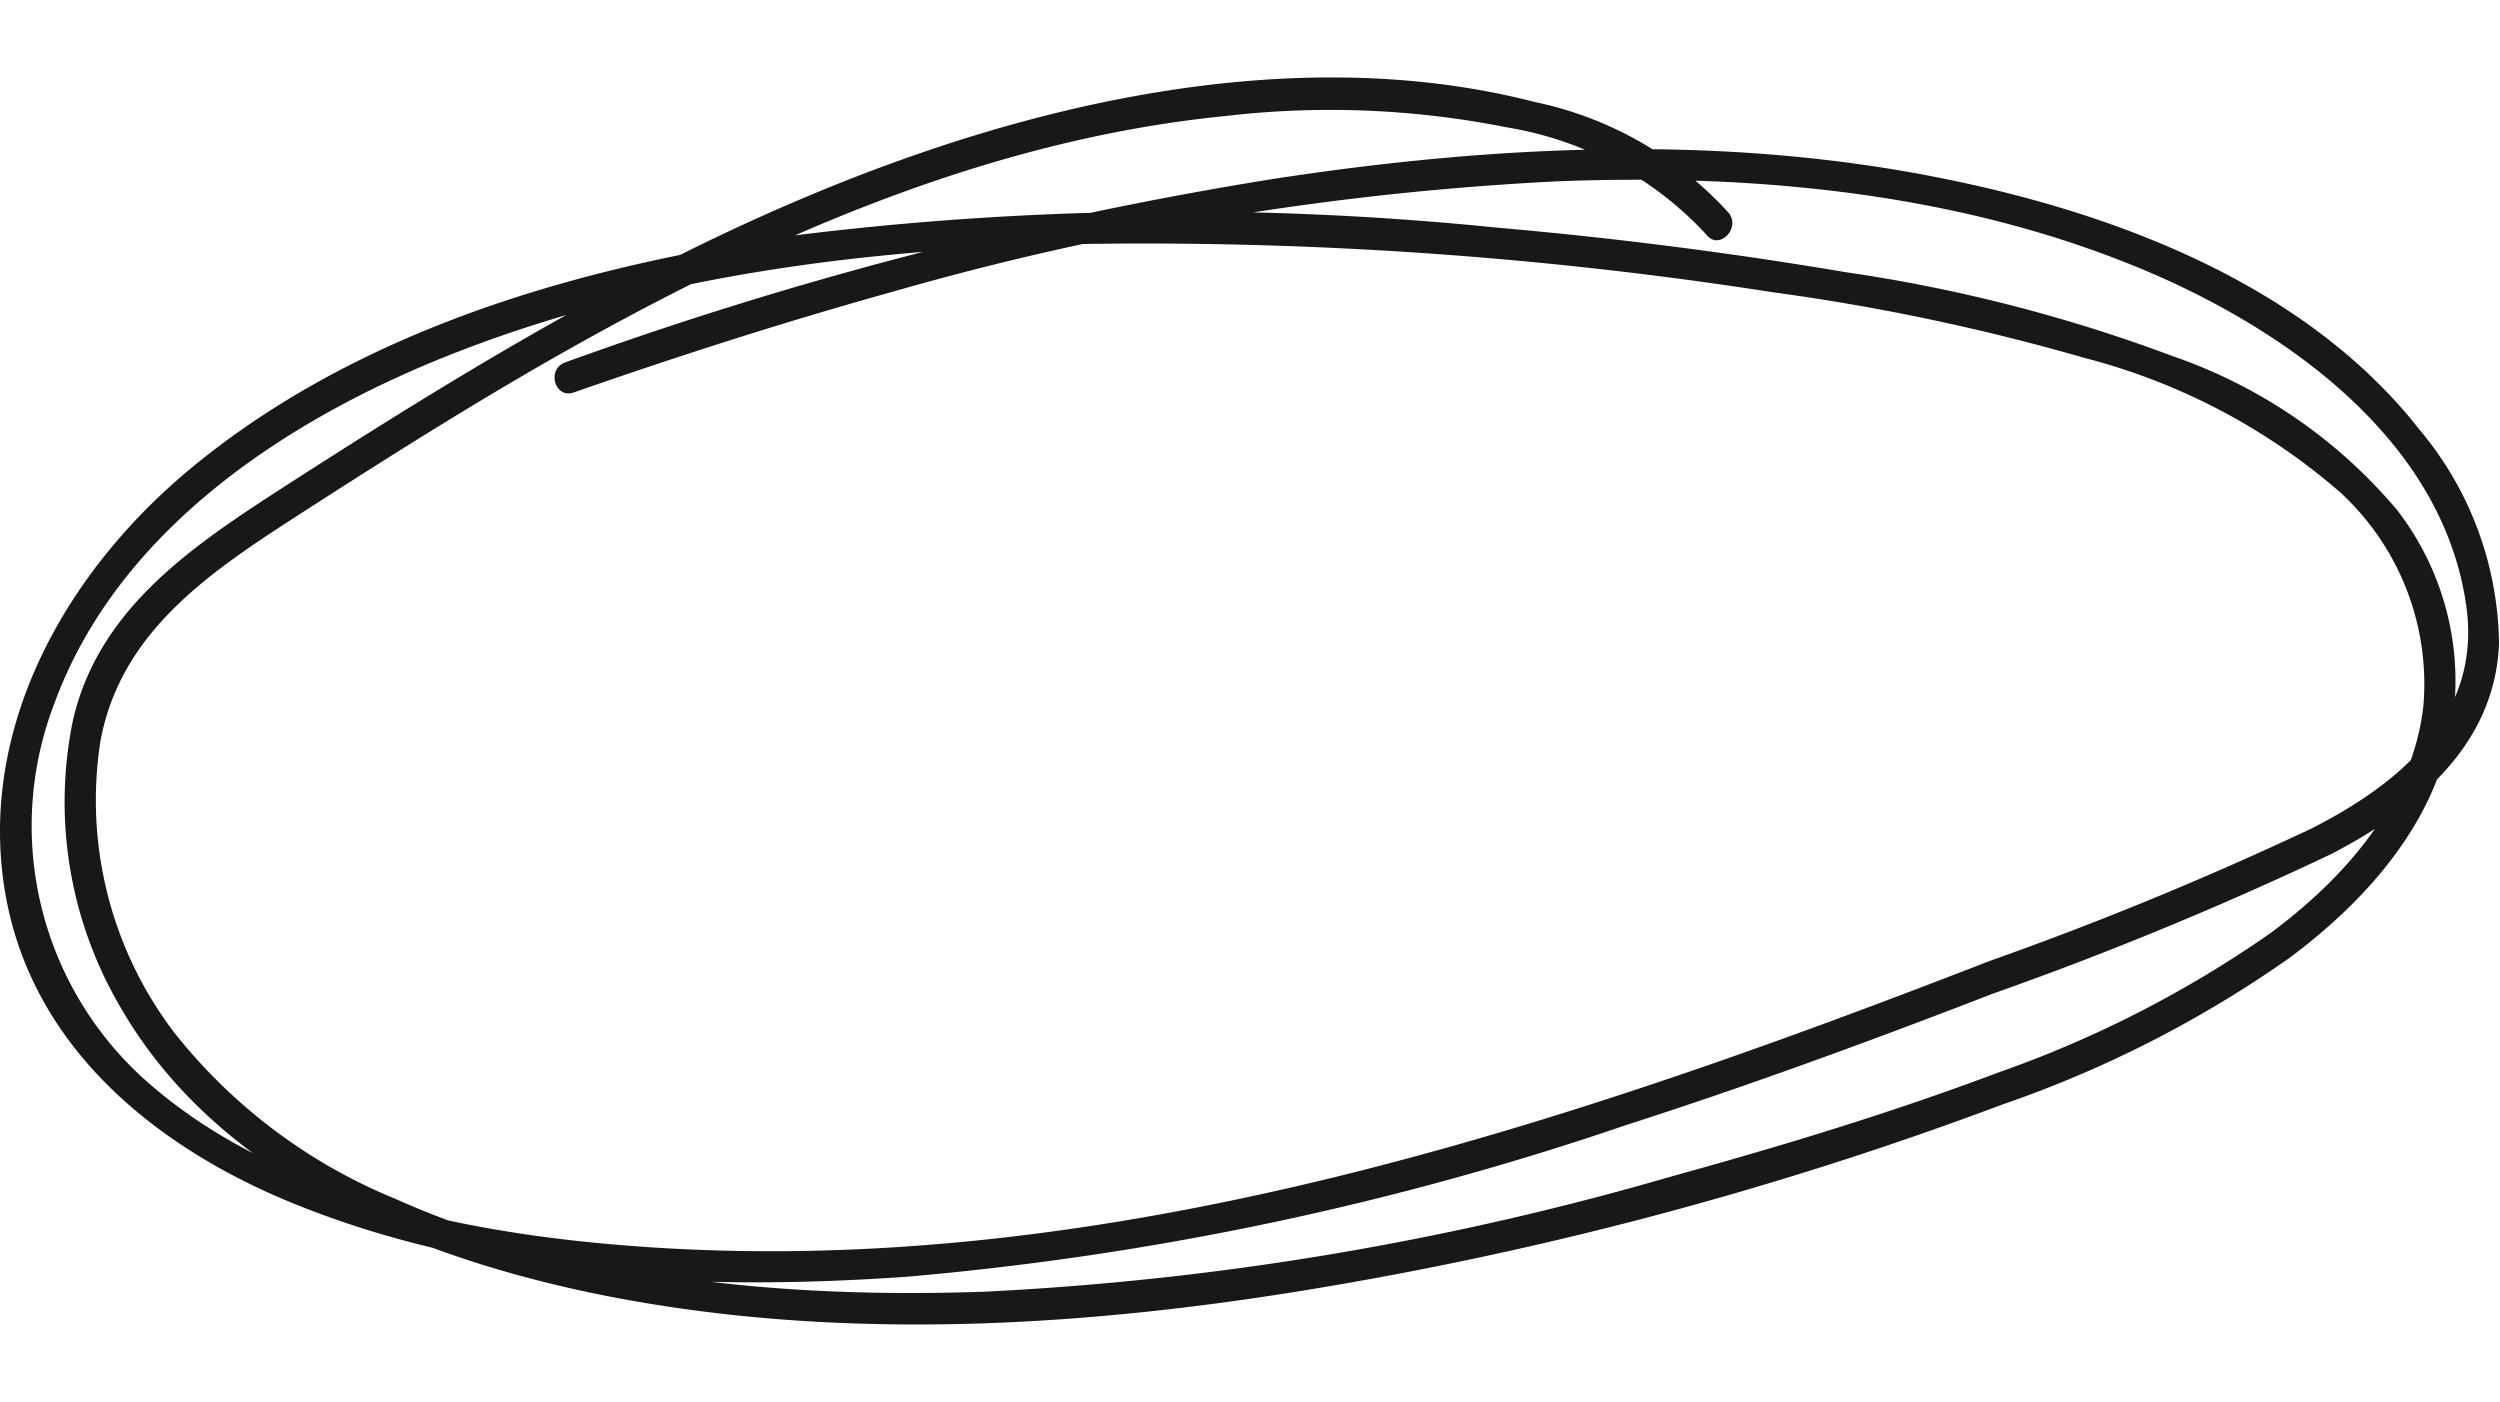 <?xml version="1.0" encoding="UTF-8" standalone="no"?>
<svg
   xmlns:dc="http://purl.org/dc/elements/1.1/"
   xmlns:cc="http://creativecommons.org/ns#"
   xmlns:rdf="http://www.w3.org/1999/02/22-rdf-syntax-ns#"
   xmlns:svg="http://www.w3.org/2000/svg"
   xmlns="http://www.w3.org/2000/svg"
   xmlns:sodipodi="http://sodipodi.sourceforge.net/DTD/sodipodi-0.dtd"
   xmlns:inkscape="http://www.inkscape.org/namespaces/inkscape"
   id="Livello_2"
   data-name="Livello 2"
   width="82"
   height="46"
   viewBox="0 0 82 46"
   version="1.1"
   sodipodi:docname="marker_ellisse.svg"
   inkscape:version="0.92.5 (2060ec1f9f, 2020-04-08)">
  <defs
     id="defs7" />
  <sodipodi:namedview
     pagecolor="#ffffff"
     bordercolor="#666666"
     borderopacity="1"
     objecttolerance="10"
     gridtolerance="10"
     guidetolerance="10"
     inkscape:pageopacity="0"
     inkscape:pageshadow="2"
     inkscape:window-width="1920"
     inkscape:window-height="1023"
     id="namedview5"
     showgrid="false"
     inkscape:zoom="4.6400881"
     inkscape:cx="40.947498"
     inkscape:cy="20.433001"
     inkscape:window-x="0"
     inkscape:window-y="0"
     inkscape:window-maximized="1"
     inkscape:current-layer="Livello_2" />
  <g
     id="Livello_1"
     data-name="Livello 1"
     transform="matrix(1.001,0,0,1.001,-5.2703841e-4,2.54)">
    <path
       id="Tracciato_20"
       data-name="Tracciato 20"
       d="M 55.921,5.138 A 11.417,11.417 0 0 0 49.352,1.61 29.543,29.543 0 0 0 40.166,1.241 C 32.805,1.969 25.844,4.905 19.424,8.447 16.132,10.261 12.949,12.271 9.79,14.308 6.906,16.17 3.956,18.12 3.29,21.723 a 12.568,12.568 0 0 0 2.418,9.552 17.863,17.863 0 0 0 7.228,5.441 c 5.979,2.672 12.841,3.274 19.316,3.05 A 97.7,97.7 0 0 0 54.79,35.983 c 3.6,-0.994 7.194,-2.083 10.689,-3.4 a 36.864,36.864 0 0 0 8.908,-4.561 c 2.448,-1.814 4.679,-4.329 5.021,-7.472 A 8.532,8.532 0 0 0 76.708,13.598 20.586,20.586 0 0 0 68.317,9.173 71.408,71.408 0 0 0 58.117,7.021 133.777,133.777 0 0 0 35.782,5.431 C 28.83,5.549 21.699,6.398 15.157,8.907 9.639,11.018 3.9,14.69 1.779,20.494 A 11.182,11.182 0 0 0 4.835,32.9 c 4.344,3.821 10.746,5.018 16.323,5.4 15.165,1.046 30.092,-3.957 44.036,-9.371 A 113.771,113.771 0 0 0 75.747,24.585 C 78.637,23.113 81.303,20.9 80.816,17.33 80.091,12.021 75.2,8.451 70.633,6.45 64.506,3.784 57.65,3.125 51.033,3.382 A 96.323,96.323 0 0 0 29.214,7.01 C 25.693,7.992 22.238,9.1 18.8,10.3 18.177,10.521 17.893,9.529 18.528,9.312 a 127.486,127.486 0 0 1 23.137,-6 c 7.3,-1.124 14.857,-1.49 22.112,0 5.671,1.155 11.807,3.5 15.492,8.195 a 11.086,11.086 0 0 1 2.615,7.019 c -0.127,3.346 -2.742,5.471 -5.5,6.9 A 115.987,115.987 0 0 1 65.3,30 c -3.963,1.533 -7.956,3 -12,4.3 A 99.522,99.522 0 0 1 29.71,39.276 C 23.09,39.742 16.029,39.439 9.796,36.948 5.138,35.1 0.939,31.724 0.138,26.507 -0.681,21.177 2.206,16.154 6.2,12.831 11.726,8.231 19.026,6.148 26.021,5.156 A 102.43,102.43 0 0 1 49.053,4.9 Q 54.8,5.4 60.482,6.36 a 51.772,51.772 0 0 1 10.725,2.756 16.732,16.732 0 0 1 7.33,5.027 9.162,9.162 0 0 1 1.744,7.406 c -0.641,3.053 -2.832,5.465 -5.266,7.282 a 37.572,37.572 0 0 1 -9.4,4.8 A 120.158,120.158 0 0 1 42.261,39.8 C 34.876,40.967 27.253,41.348 19.892,39.909 13.774,38.7 7.151,36.071 3.913,30.388 A 13.265,13.265 0 0 1 2.4,20.99 C 3.24,17.465 6.13,15.455 9,13.59 15.672,9.283 22.519,5.1 30.058,2.493 36.4,0.287 43.675,-0.922 50.289,0.783 a 11.835,11.835 0 0 1 6.348,3.627 c 0.417,0.5 -0.3,1.242 -0.716,0.732 z"
       transform="translate(0.002,0.022)"
       inkscape:connector-curvature="0"
       style="fill:#1a171b" />
  </g>
</svg>
